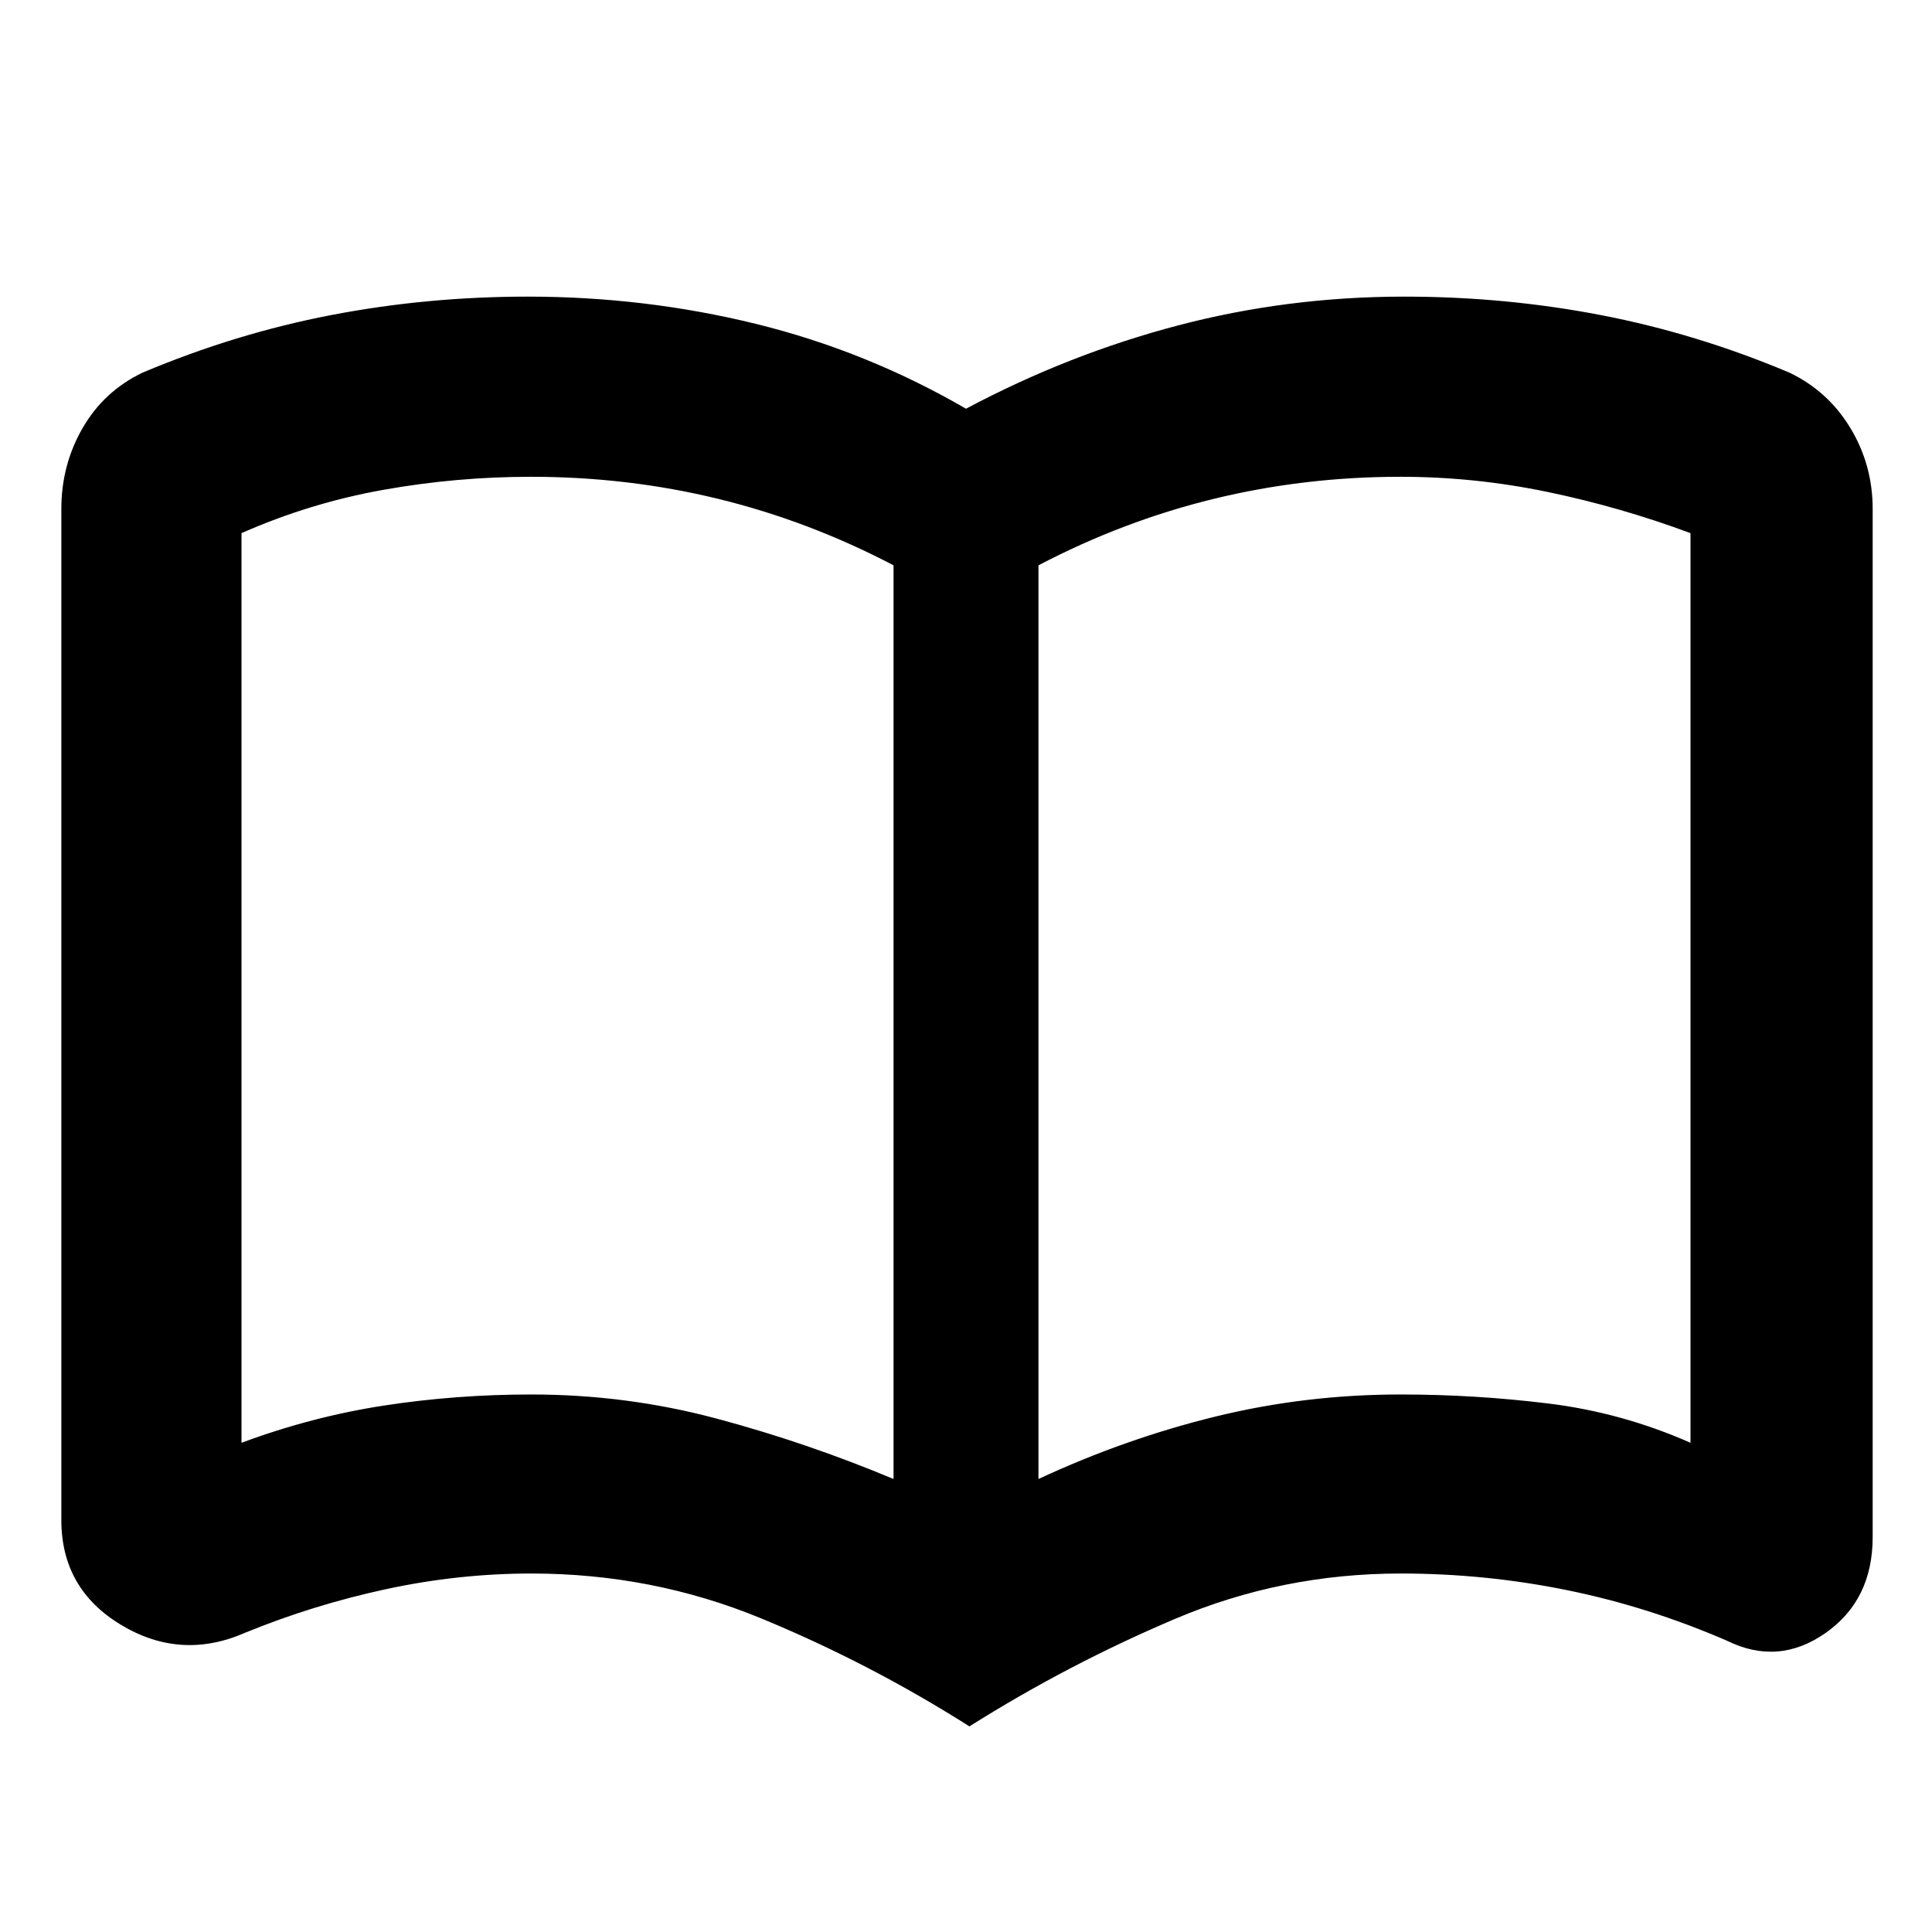 <svg xmlns="http://www.w3.org/2000/svg" height="20" viewBox="0 -960 960 960" width="20"><path d="M264-267.09q47.35 0 92.17 12 44.83 12 87.83 30v-454q-42-22-87-33t-93.22-11q-36.94 0-73.36 6.5T120-695.09v452q35-13 70.81-18.5 35.82-5.5 73.19-5.5Zm252 42q43-20 87.83-31 44.82-11 92.17-11 37 0 73.5 4.5t70.5 19.5v-452q-35-13-71.19-20.5t-72.89-7.5q-47.92 0-92.92 11t-87 33v454Zm-34.3 122.92q-49.57-31.44-103.57-53.7-54-22.26-114.13-22.26-36.07 0-72.21 7.78-36.14 7.79-70.01 21.66-31.91 13.95-61.61-3.91-29.69-17.86-29.69-52.09v-502.44q0-21.91 10.61-40.24 10.61-18.33 29.82-27.5 46.13-19.43 93.74-28.59 47.6-9.15 97.59-9.15 58.14 0 113.2 13.5 55.05 13.5 104.56 42.2 51-27.13 105.47-41.42 54.47-14.28 112.29-14.28 49.99 0 97.59 9.15 47.61 9.16 93.74 28.59 19.21 9.17 30.32 27.5t11.11 40.24v510.91q0 31.22-23.41 47.64-23.41 16.41-48.89 3.89-38.87-16.87-79.49-25.16-40.61-8.28-82.73-8.28-59 0-112.15 22.55-53.15 22.54-102.15 53.41ZM283-474.09Z"/></svg>